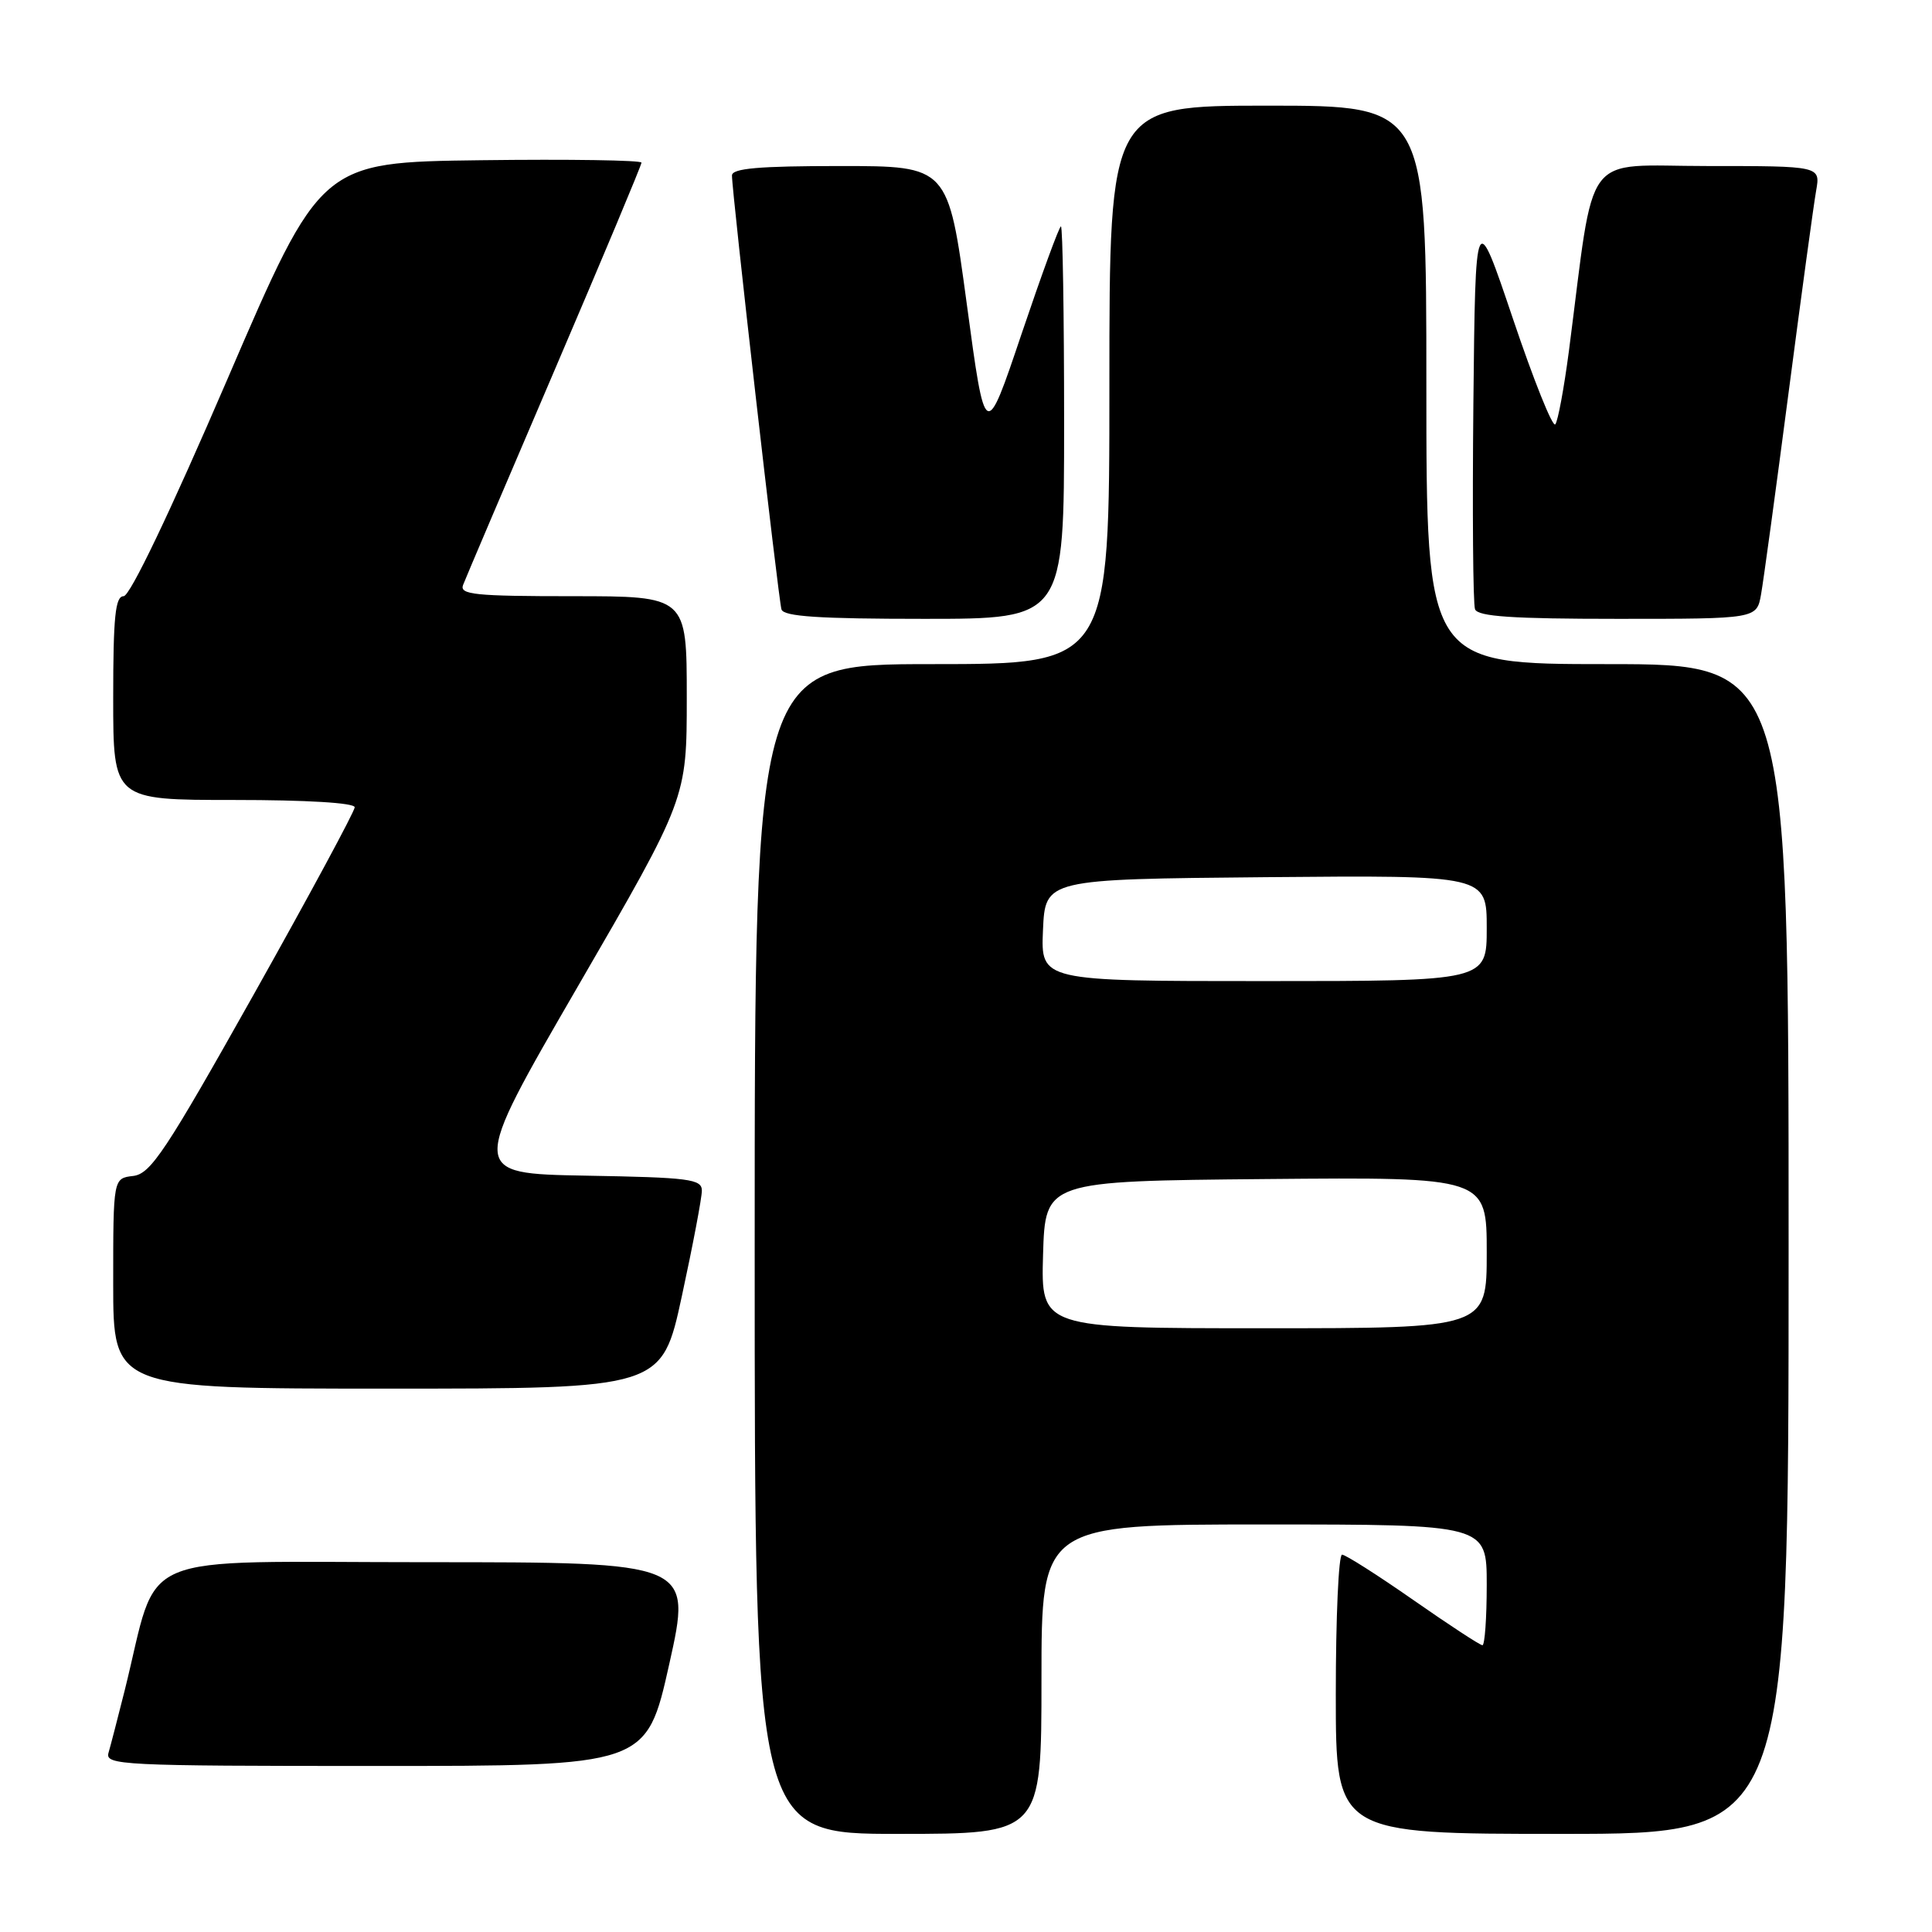 <?xml version="1.0" encoding="UTF-8" standalone="no"?>
<!DOCTYPE svg PUBLIC "-//W3C//DTD SVG 1.1//EN" "http://www.w3.org/Graphics/SVG/1.1/DTD/svg11.dtd" >
<svg xmlns="http://www.w3.org/2000/svg" xmlns:xlink="http://www.w3.org/1999/xlink" version="1.1" viewBox="0 0 256 256">
 <g >
 <path fill="currentColor"
d=" M 138.00 222.50 C 138.00 202.00 138.00 202.00 167.50 202.00 C 197.00 202.00 197.00 202.00 197.00 210.00 C 197.00 214.40 196.74 218.00 196.43 218.00 C 196.11 218.00 191.99 215.30 187.26 212.00 C 182.53 208.70 178.28 206.00 177.83 206.00 C 177.37 206.00 177.00 214.32 177.00 224.50 C 177.00 243.00 177.00 243.00 207.00 243.00 C 237.00 243.00 237.00 243.00 237.00 165.50 C 237.00 88.00 237.00 88.00 213.00 88.00 C 189.00 88.00 189.00 88.00 189.00 51.00 C 189.00 14.00 189.00 14.00 168.00 14.00 C 147.00 14.00 147.00 14.00 147.00 51.00 C 147.00 88.00 147.00 88.00 123.50 88.00 C 100.00 88.00 100.00 88.00 100.00 165.50 C 100.00 243.00 100.00 243.00 119.00 243.00 C 138.00 243.00 138.00 243.00 138.00 222.50 Z  M 88.68 220.50 C 91.69 207.00 91.69 207.00 56.42 207.00 C 16.87 207.00 21.22 205.15 16.52 224.00 C 15.62 227.57 14.66 231.29 14.38 232.25 C 13.90 233.89 16.05 234.00 49.76 234.00 C 85.66 234.00 85.66 234.00 88.68 220.50 Z  M 90.35 171.74 C 91.81 165.00 93.00 158.71 93.00 157.77 C 93.00 156.23 91.37 156.02 77.60 155.78 C 62.20 155.50 62.20 155.50 76.60 130.65 C 91.00 105.81 91.00 105.81 91.00 92.40 C 91.00 79.00 91.00 79.00 75.89 79.00 C 62.91 79.00 60.87 78.79 61.36 77.51 C 61.67 76.69 67.12 63.90 73.47 49.08 C 79.81 34.27 85.00 21.88 85.00 21.55 C 85.00 21.23 75.44 21.08 63.75 21.23 C 42.50 21.50 42.50 21.50 30.13 50.25 C 22.49 67.99 17.22 79.00 16.38 79.00 C 15.28 79.00 15.00 81.71 15.00 92.50 C 15.00 106.00 15.00 106.00 31.00 106.00 C 40.63 106.00 47.00 106.38 47.00 106.97 C 47.00 107.50 40.99 118.64 33.65 131.72 C 21.92 152.60 19.97 155.54 17.65 155.82 C 15.00 156.13 15.00 156.13 15.00 170.07 C 15.00 184.00 15.00 184.00 51.35 184.00 C 87.70 184.00 87.70 184.00 90.35 171.74 Z  M 141.00 56.00 C 141.00 41.70 140.81 30.00 140.58 30.00 C 140.35 30.00 138.01 36.41 135.36 44.25 C 130.56 58.50 130.56 58.50 128.10 40.25 C 125.63 22.00 125.63 22.00 111.31 22.00 C 100.54 22.00 97.00 22.31 96.99 23.25 C 96.97 25.35 103.14 79.41 103.55 80.75 C 103.84 81.69 108.51 82.00 122.47 82.00 C 141.00 82.00 141.00 82.00 141.00 56.00 Z  M 233.35 78.75 C 233.67 76.96 235.31 64.93 237.00 52.00 C 238.69 39.07 240.33 27.04 240.65 25.25 C 241.22 22.00 241.22 22.00 226.23 22.00 C 209.44 22.00 211.41 19.37 207.89 46.50 C 207.24 51.45 206.43 55.83 206.08 56.23 C 205.72 56.63 203.20 50.33 200.47 42.23 C 195.50 27.50 195.50 27.50 195.23 53.48 C 195.09 67.77 195.18 80.04 195.45 80.73 C 195.82 81.69 200.42 82.00 214.36 82.00 C 232.78 82.00 232.78 82.00 233.35 78.75 Z  M 138.21 166.25 C 138.50 156.50 138.50 156.50 167.75 156.23 C 197.00 155.97 197.00 155.97 197.00 165.98 C 197.00 176.00 197.00 176.00 167.46 176.00 C 137.93 176.00 137.93 176.00 138.21 166.25 Z  M 138.20 123.25 C 138.50 116.50 138.50 116.50 167.75 116.23 C 197.00 115.97 197.00 115.97 197.00 122.98 C 197.00 130.00 197.00 130.00 167.45 130.00 C 137.91 130.00 137.91 130.00 138.20 123.25 Z "/>
</g>
</svg>